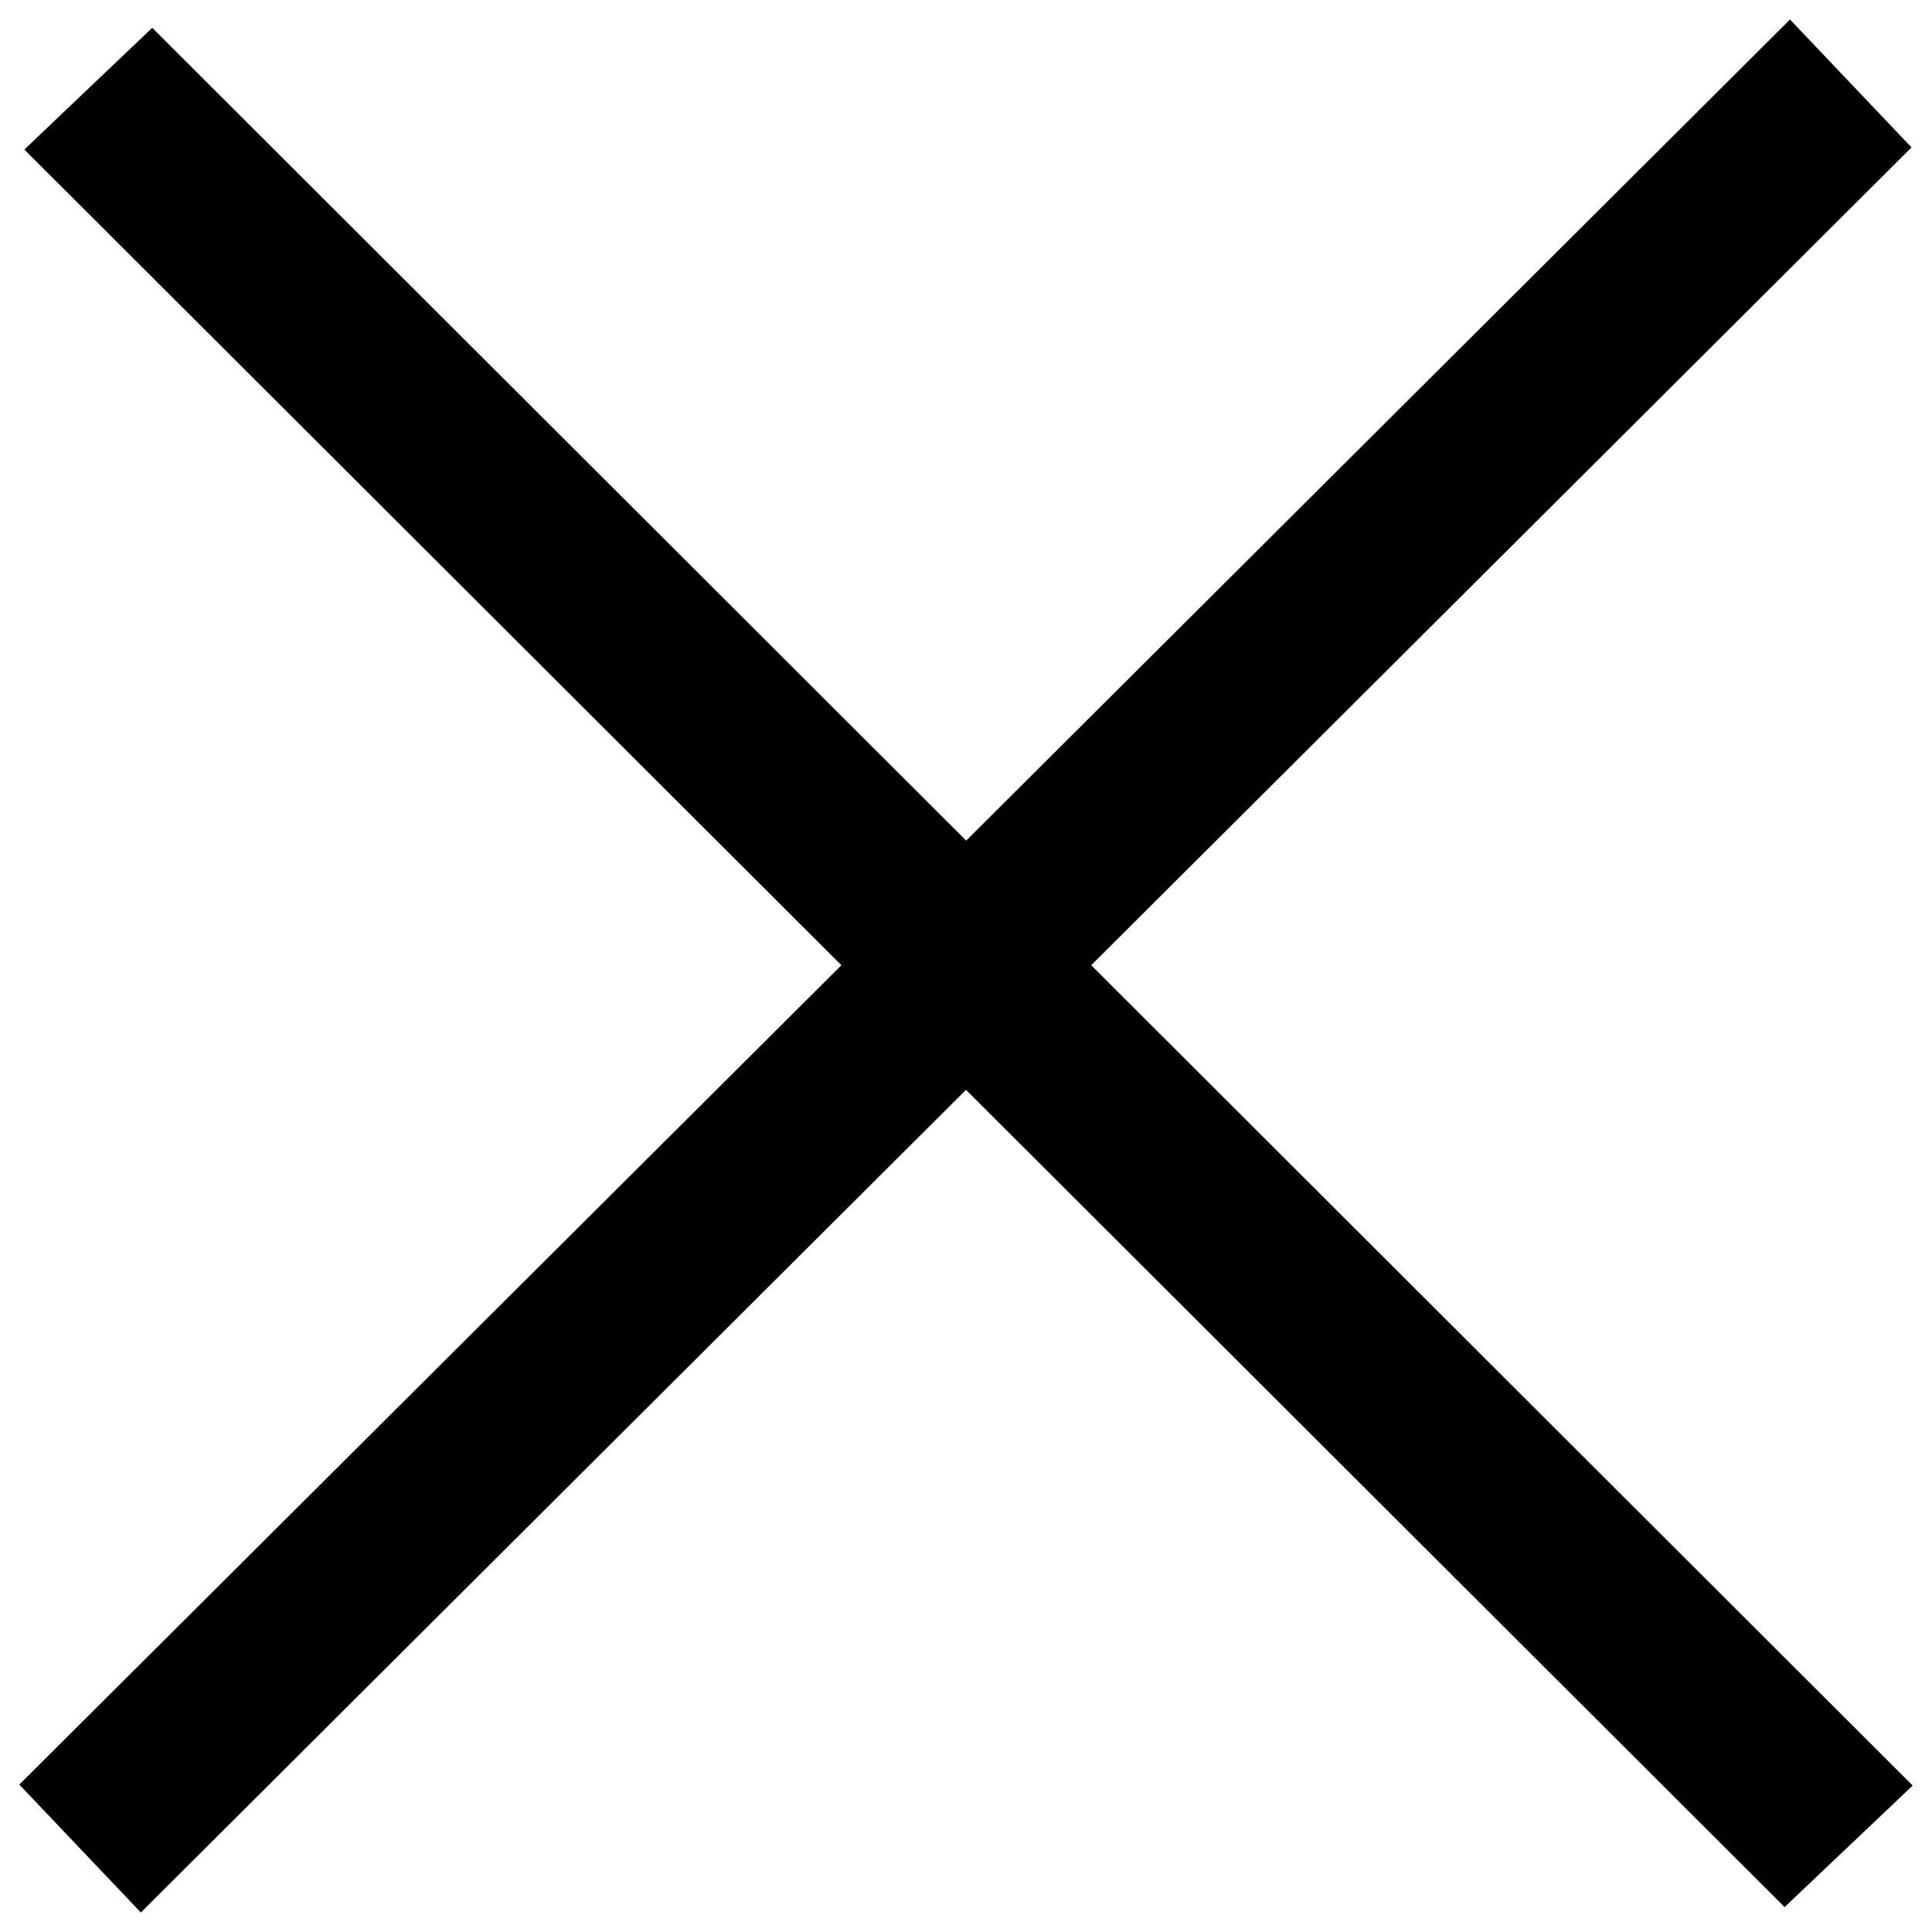 <?xml version="1.0" encoding="utf-8"?>
<!-- Svg Vector Icons : http://www.onlinewebfonts.com/icon -->
<!DOCTYPE svg PUBLIC "-//W3C//DTD SVG 1.1//EN" "http://www.w3.org/Graphics/SVG/1.1/DTD/svg11.dtd">
<svg version="1.1" xmlns="http://www.w3.org/2000/svg" xmlns:xlink="http://www.w3.org/1999/xlink" x="0px" y="0px" viewBox="0 0 1000 1000" enable-background="new 0 0 1000 1000" xml:space="preserve">
<g><path d="M990,924.2L564.8,499.6L989.4,76.3l-62.9-66.2l-426.4,425L78.8,14.4L12.6,77.4l422.9,422.2L10,923.7l62.9,66.2l427.1-425.8l423.7,423L990,924.2z"/></g>
</svg>